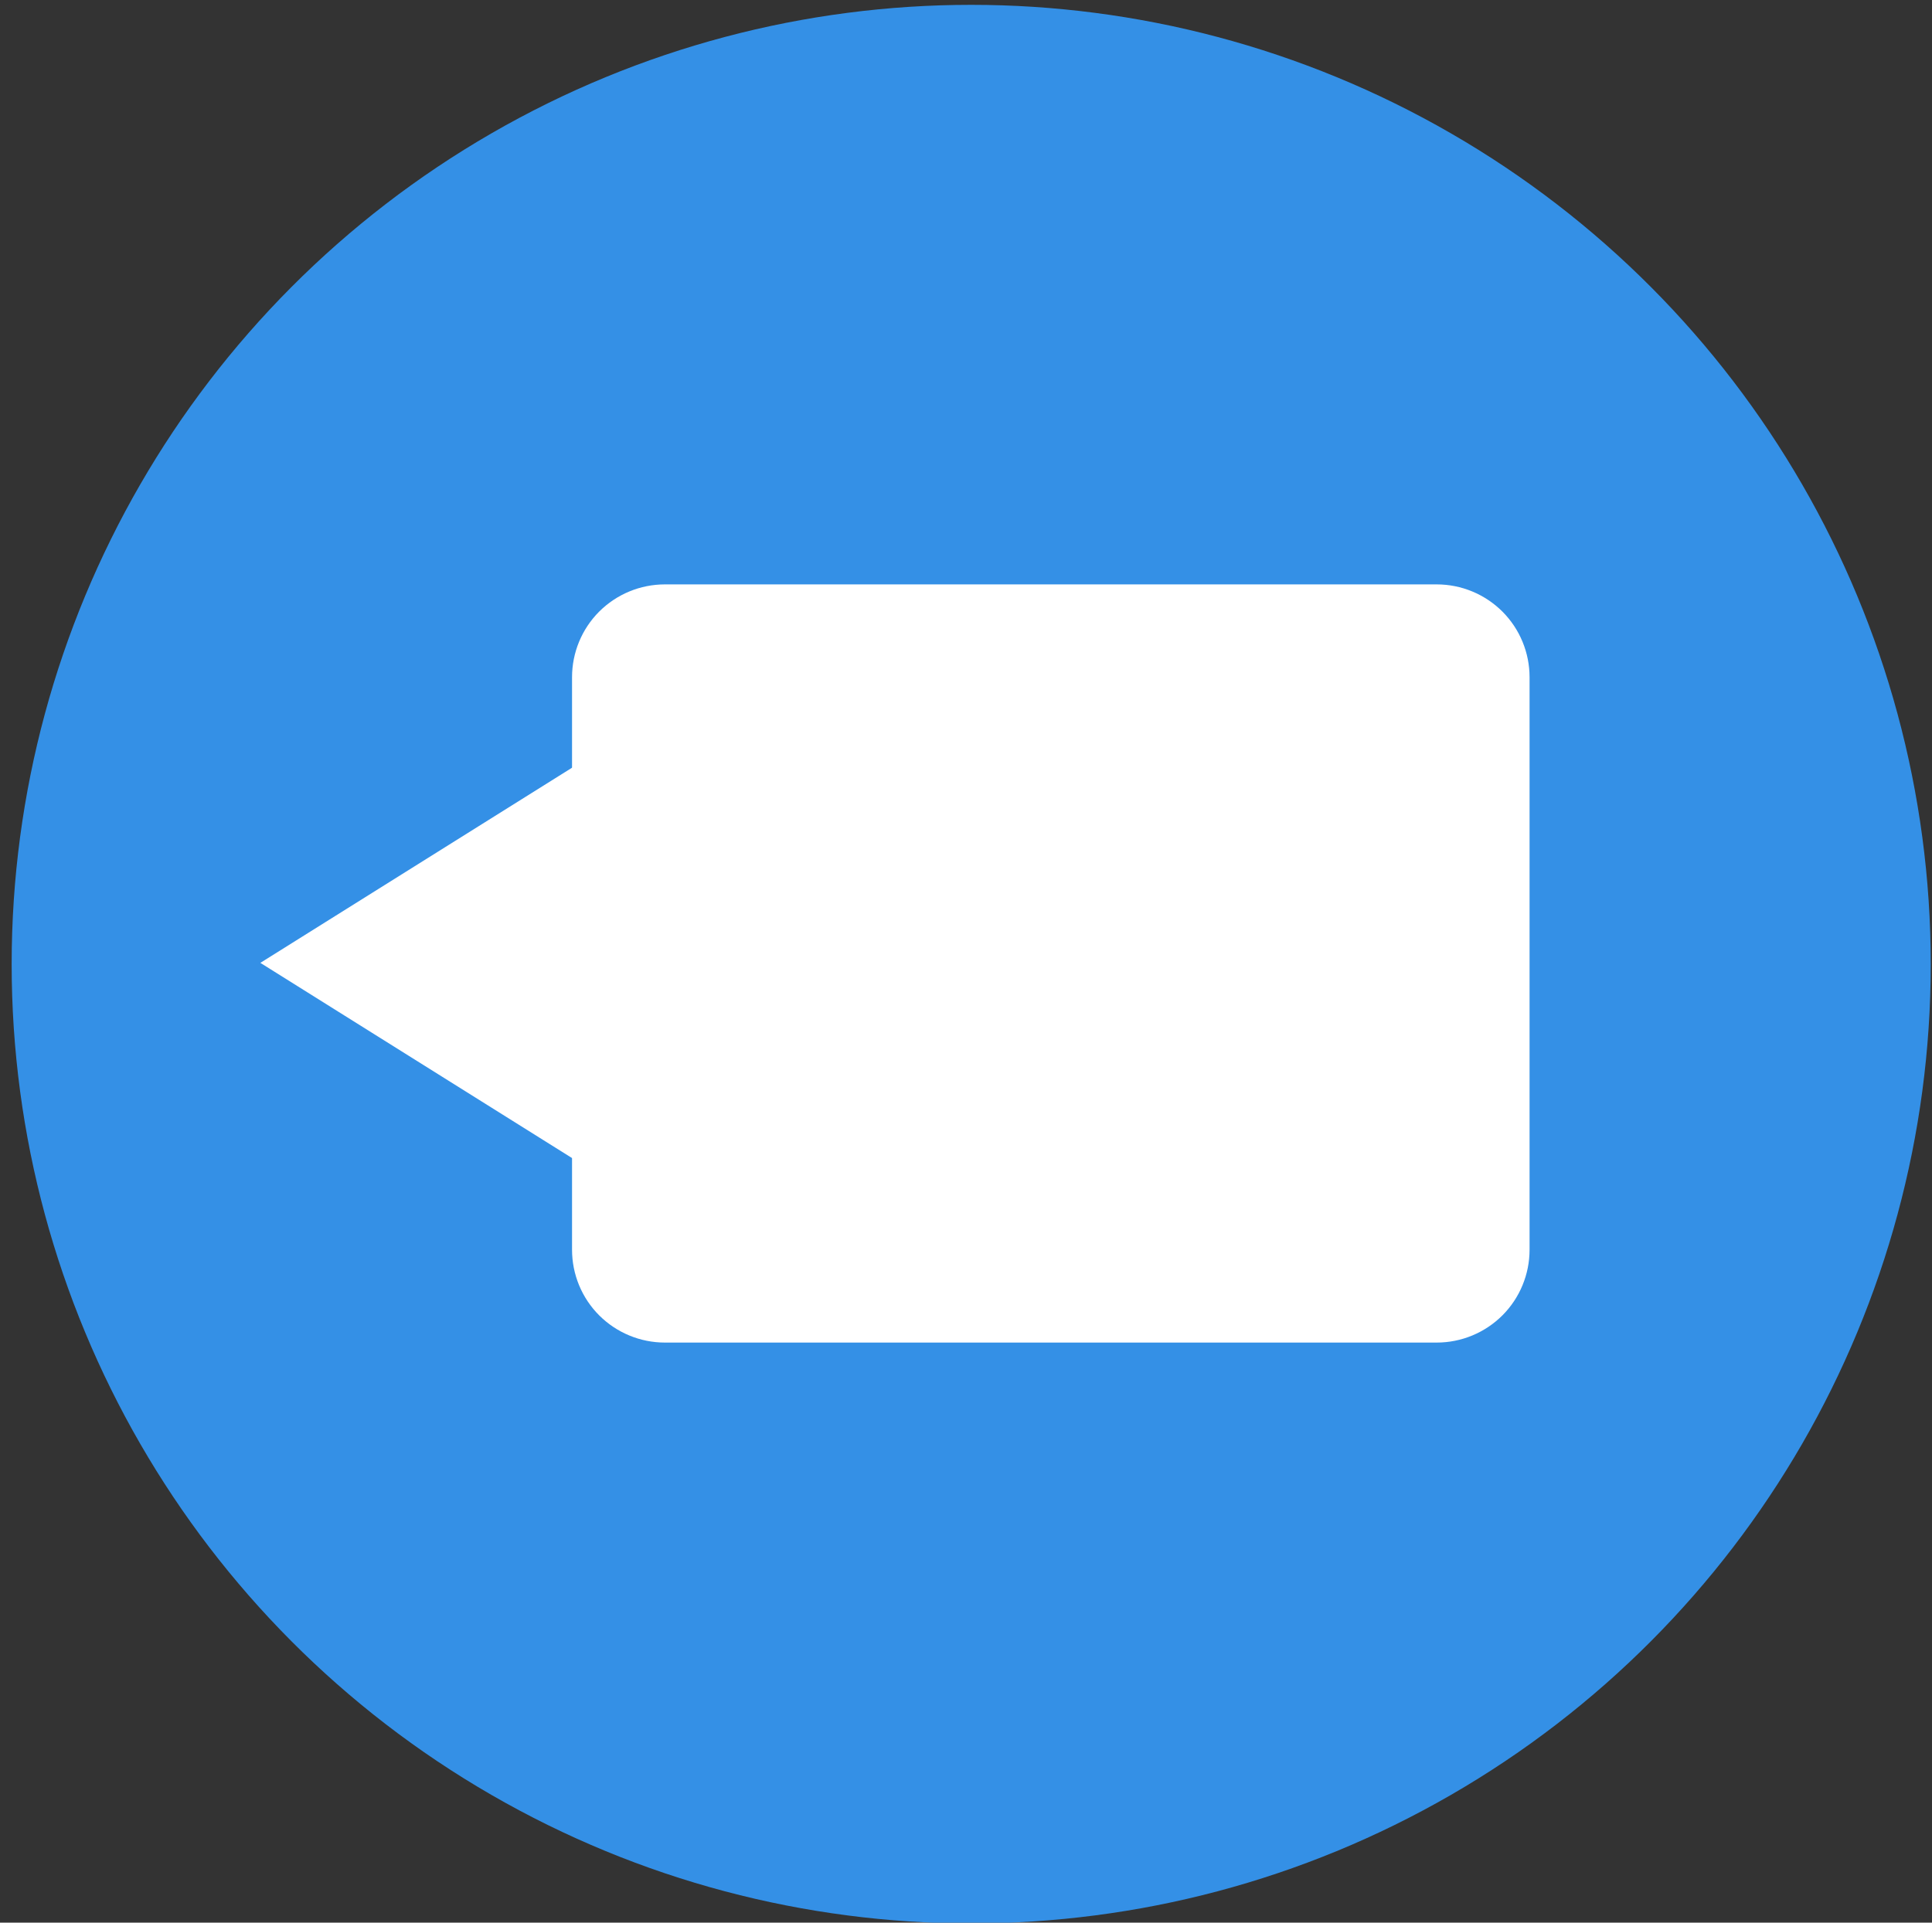 <?xml version="1.0" encoding="UTF-8" standalone="no"?>
<!DOCTYPE svg PUBLIC "-//W3C//DTD SVG 1.1//EN" "http://www.w3.org/Graphics/SVG/1.1/DTD/svg11.dtd">
<svg width="100%" height="100%" viewBox="0 0 218 217" version="1.1" xmlns="http://www.w3.org/2000/svg" xmlns:xlink="http://www.w3.org/1999/xlink" xml:space="preserve" xmlns:serif="http://www.serif.com/" style="fill-rule:evenodd;clip-rule:evenodd;stroke-linejoin:round;stroke-miterlimit:2;">
    <rect x="0" y="0" width="218" height="217" fill="#333333" stroke="none"/>
    <g transform="matrix(1,0,0,1,-836,-77)">
        <g id="MoozApp" transform="matrix(0.767,0,0,0.767,46.296,-411.9)">
            <g transform="matrix(1.034,0,0,1.034,-144.352,-59.879)">
                <circle cx="1273.53" cy="811.578" r="136.52" style="fill:#3490e6;"/>
            </g>
            <g transform="matrix(1.358,0,0,1.358,-427.513,-278.898)">
                <g transform="matrix(0.714,0,0,1,326.443,2.743)">
                    <path d="M1263.56,735.336C1267.3,735.336 1270.88,736.396 1273.53,738.282C1276.17,740.169 1277.65,742.728 1277.65,745.396C1277.65,761.192 1277.65,791.636 1277.65,807.432C1277.65,810.1 1276.17,812.659 1273.53,814.545C1270.88,816.432 1267.3,817.492 1263.56,817.492C1235.78,817.492 1174.24,817.492 1146.46,817.492C1142.72,817.492 1139.14,816.432 1136.49,814.545C1133.85,812.659 1132.37,810.1 1132.37,807.432C1132.37,791.636 1132.37,761.192 1132.37,745.396C1132.37,742.728 1133.85,740.169 1136.49,738.282C1139.14,736.396 1142.72,735.336 1146.46,735.336C1174.24,735.336 1235.78,735.336 1263.56,735.336Z" style="fill:#fff;"/>
                </g>
                <g transform="matrix(4.16334e-17,-0.641,0.598,1.38778e-17,641.032,1448.98)">
                    <path d="M1045.07,769.495L1101.66,866.353L988.466,866.353L1045.07,769.495Z" style="fill:#fff;"/>
                </g>
            </g>
        </g>
    </g>
</svg>
